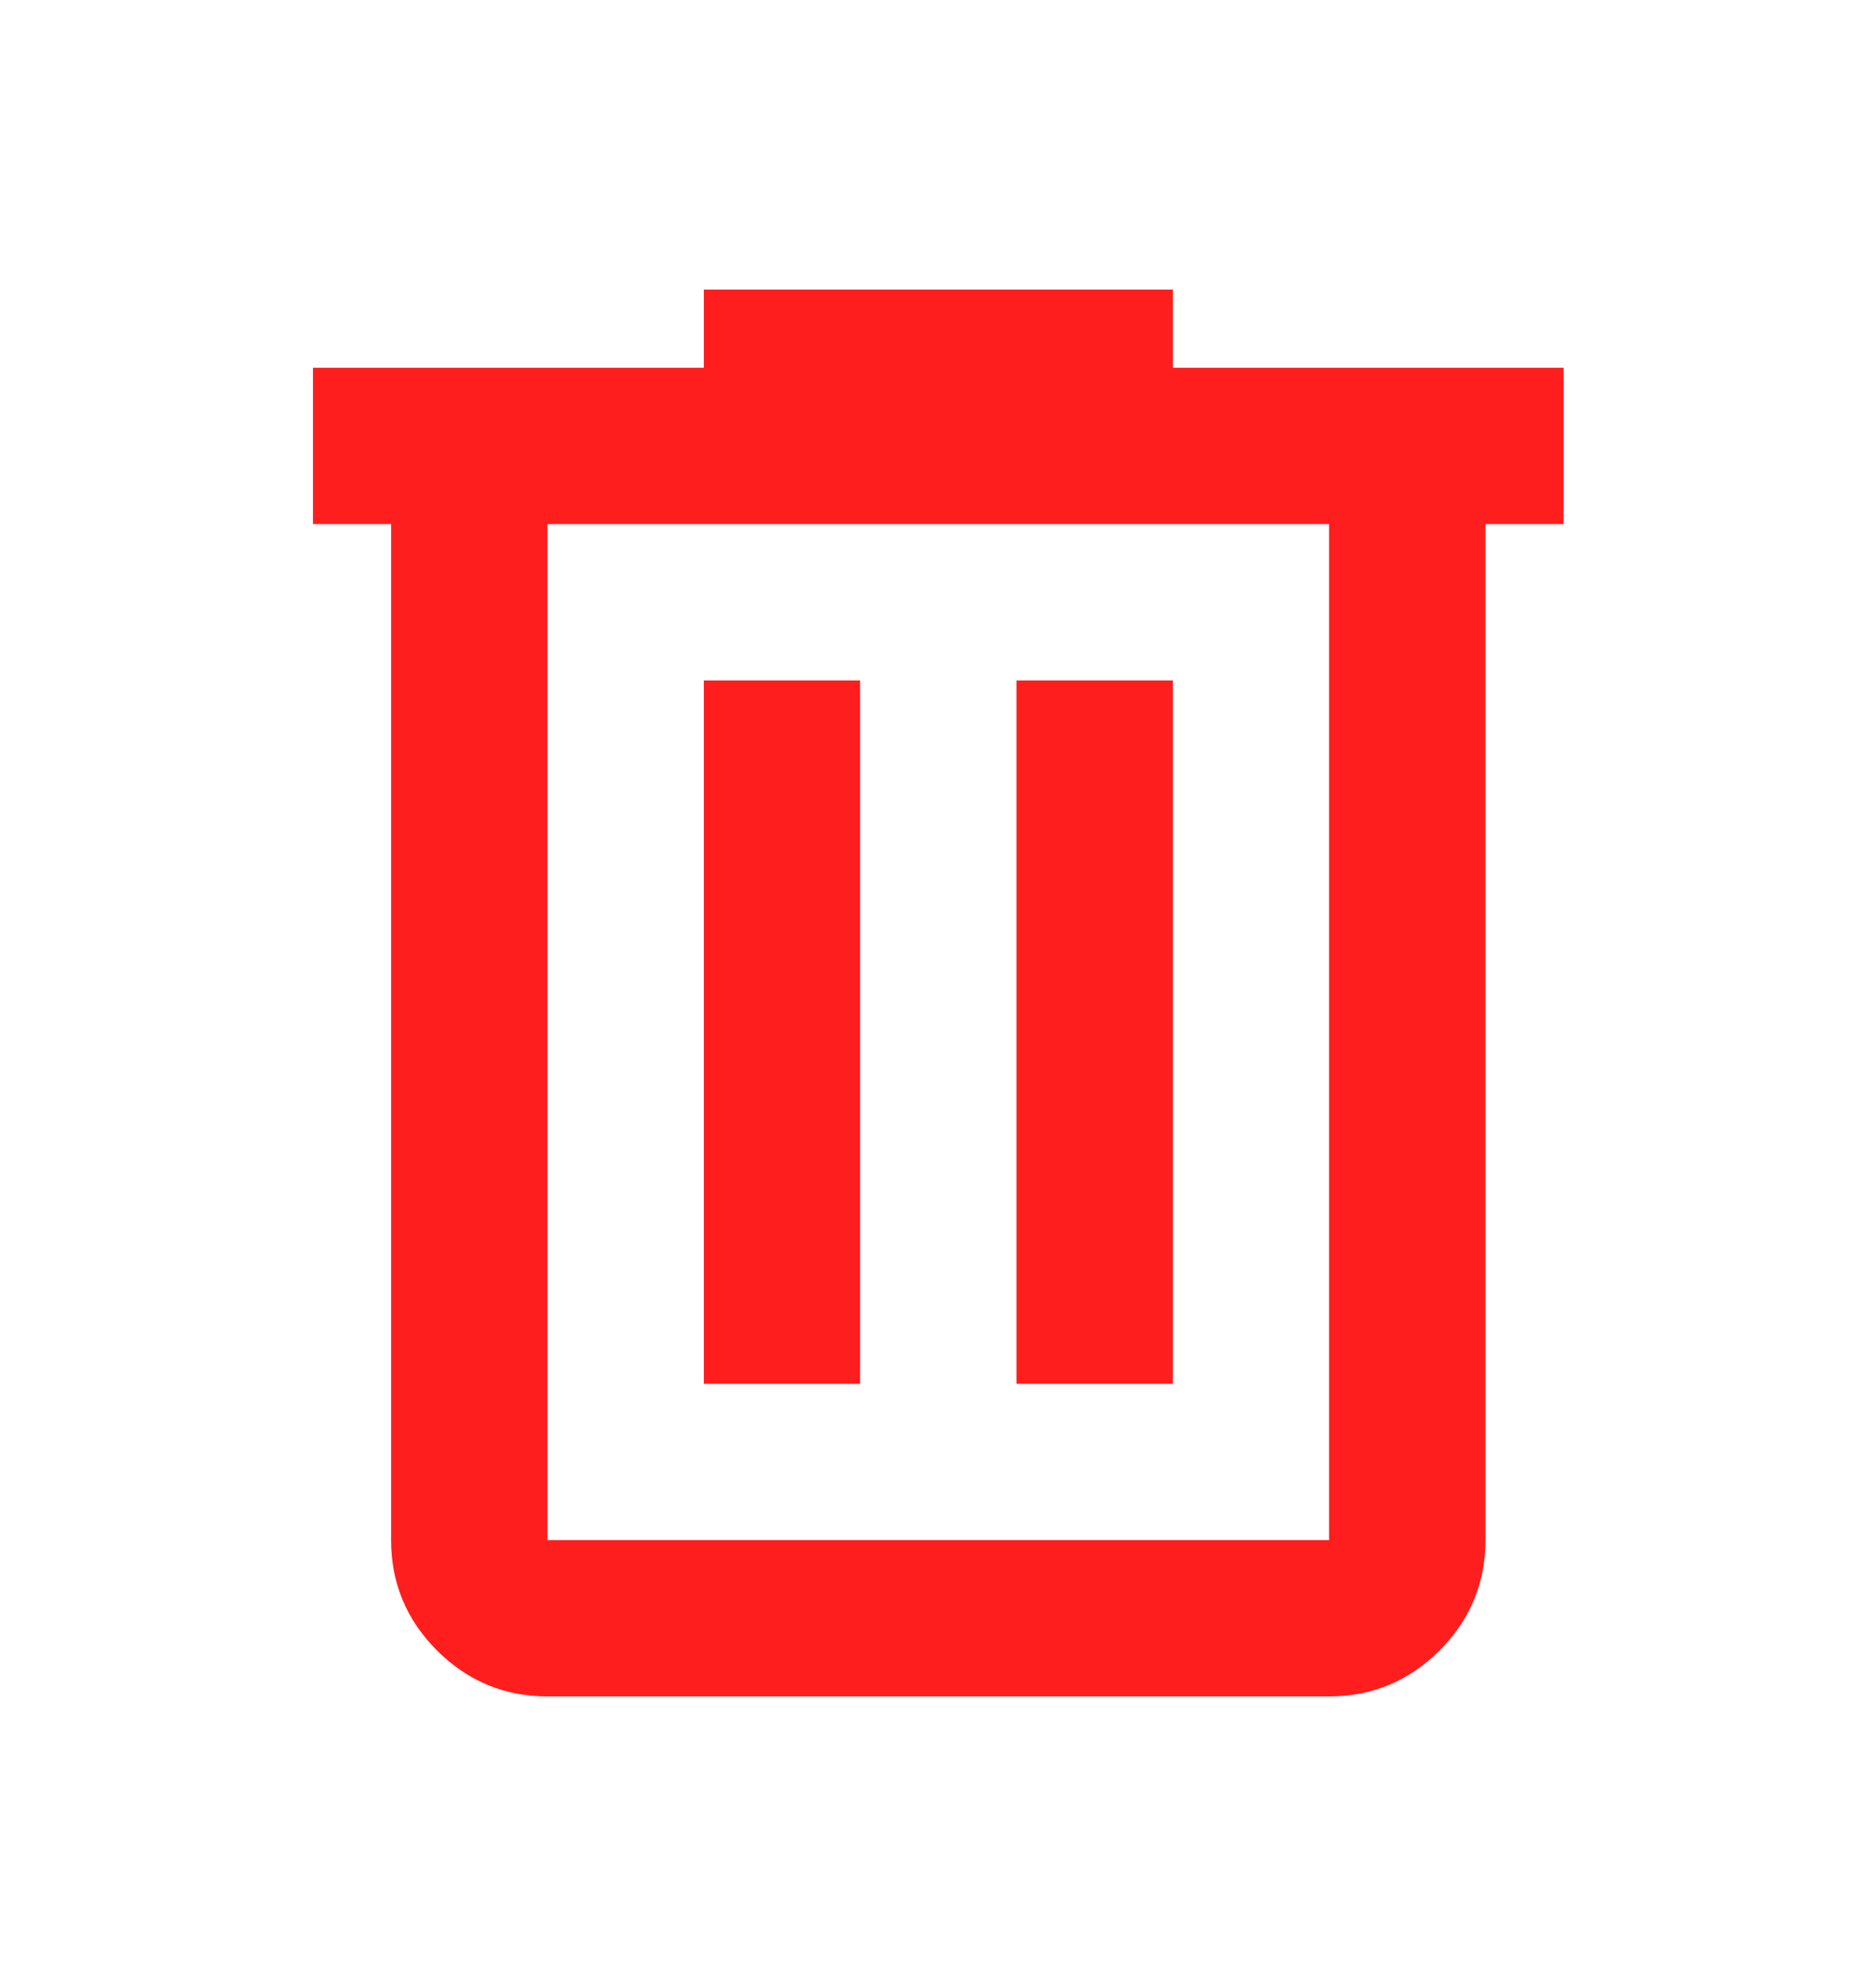 <svg width="17" height="18" viewBox="0 0 17 18" fill="none" xmlns="http://www.w3.org/2000/svg">
<mask id="mask0_776_9260" style="mask-type:alpha" maskUnits="userSpaceOnUse" x="0" y="0" width="17" height="18">
<rect y="0.5" width="17" height="17" fill="#D9D9D9"/>
</mask>
<g mask="url(#mask0_776_9260)">
<path d="M4.961 15.375C4.571 15.375 4.238 15.236 3.96 14.959C3.683 14.681 3.544 14.348 3.544 13.958V4.75H2.836V3.333H6.378V2.625H10.628V3.333H14.169V4.75H13.461V13.958C13.461 14.348 13.322 14.681 13.045 14.959C12.767 15.236 12.434 15.375 12.044 15.375H4.961ZM12.044 4.75H4.961V13.958H12.044V4.75ZM6.378 12.542H7.794V6.167H6.378V12.542ZM9.211 12.542H10.628V6.167H9.211V12.542Z" fill="#FF1E1E"/>
</g>
</svg>
